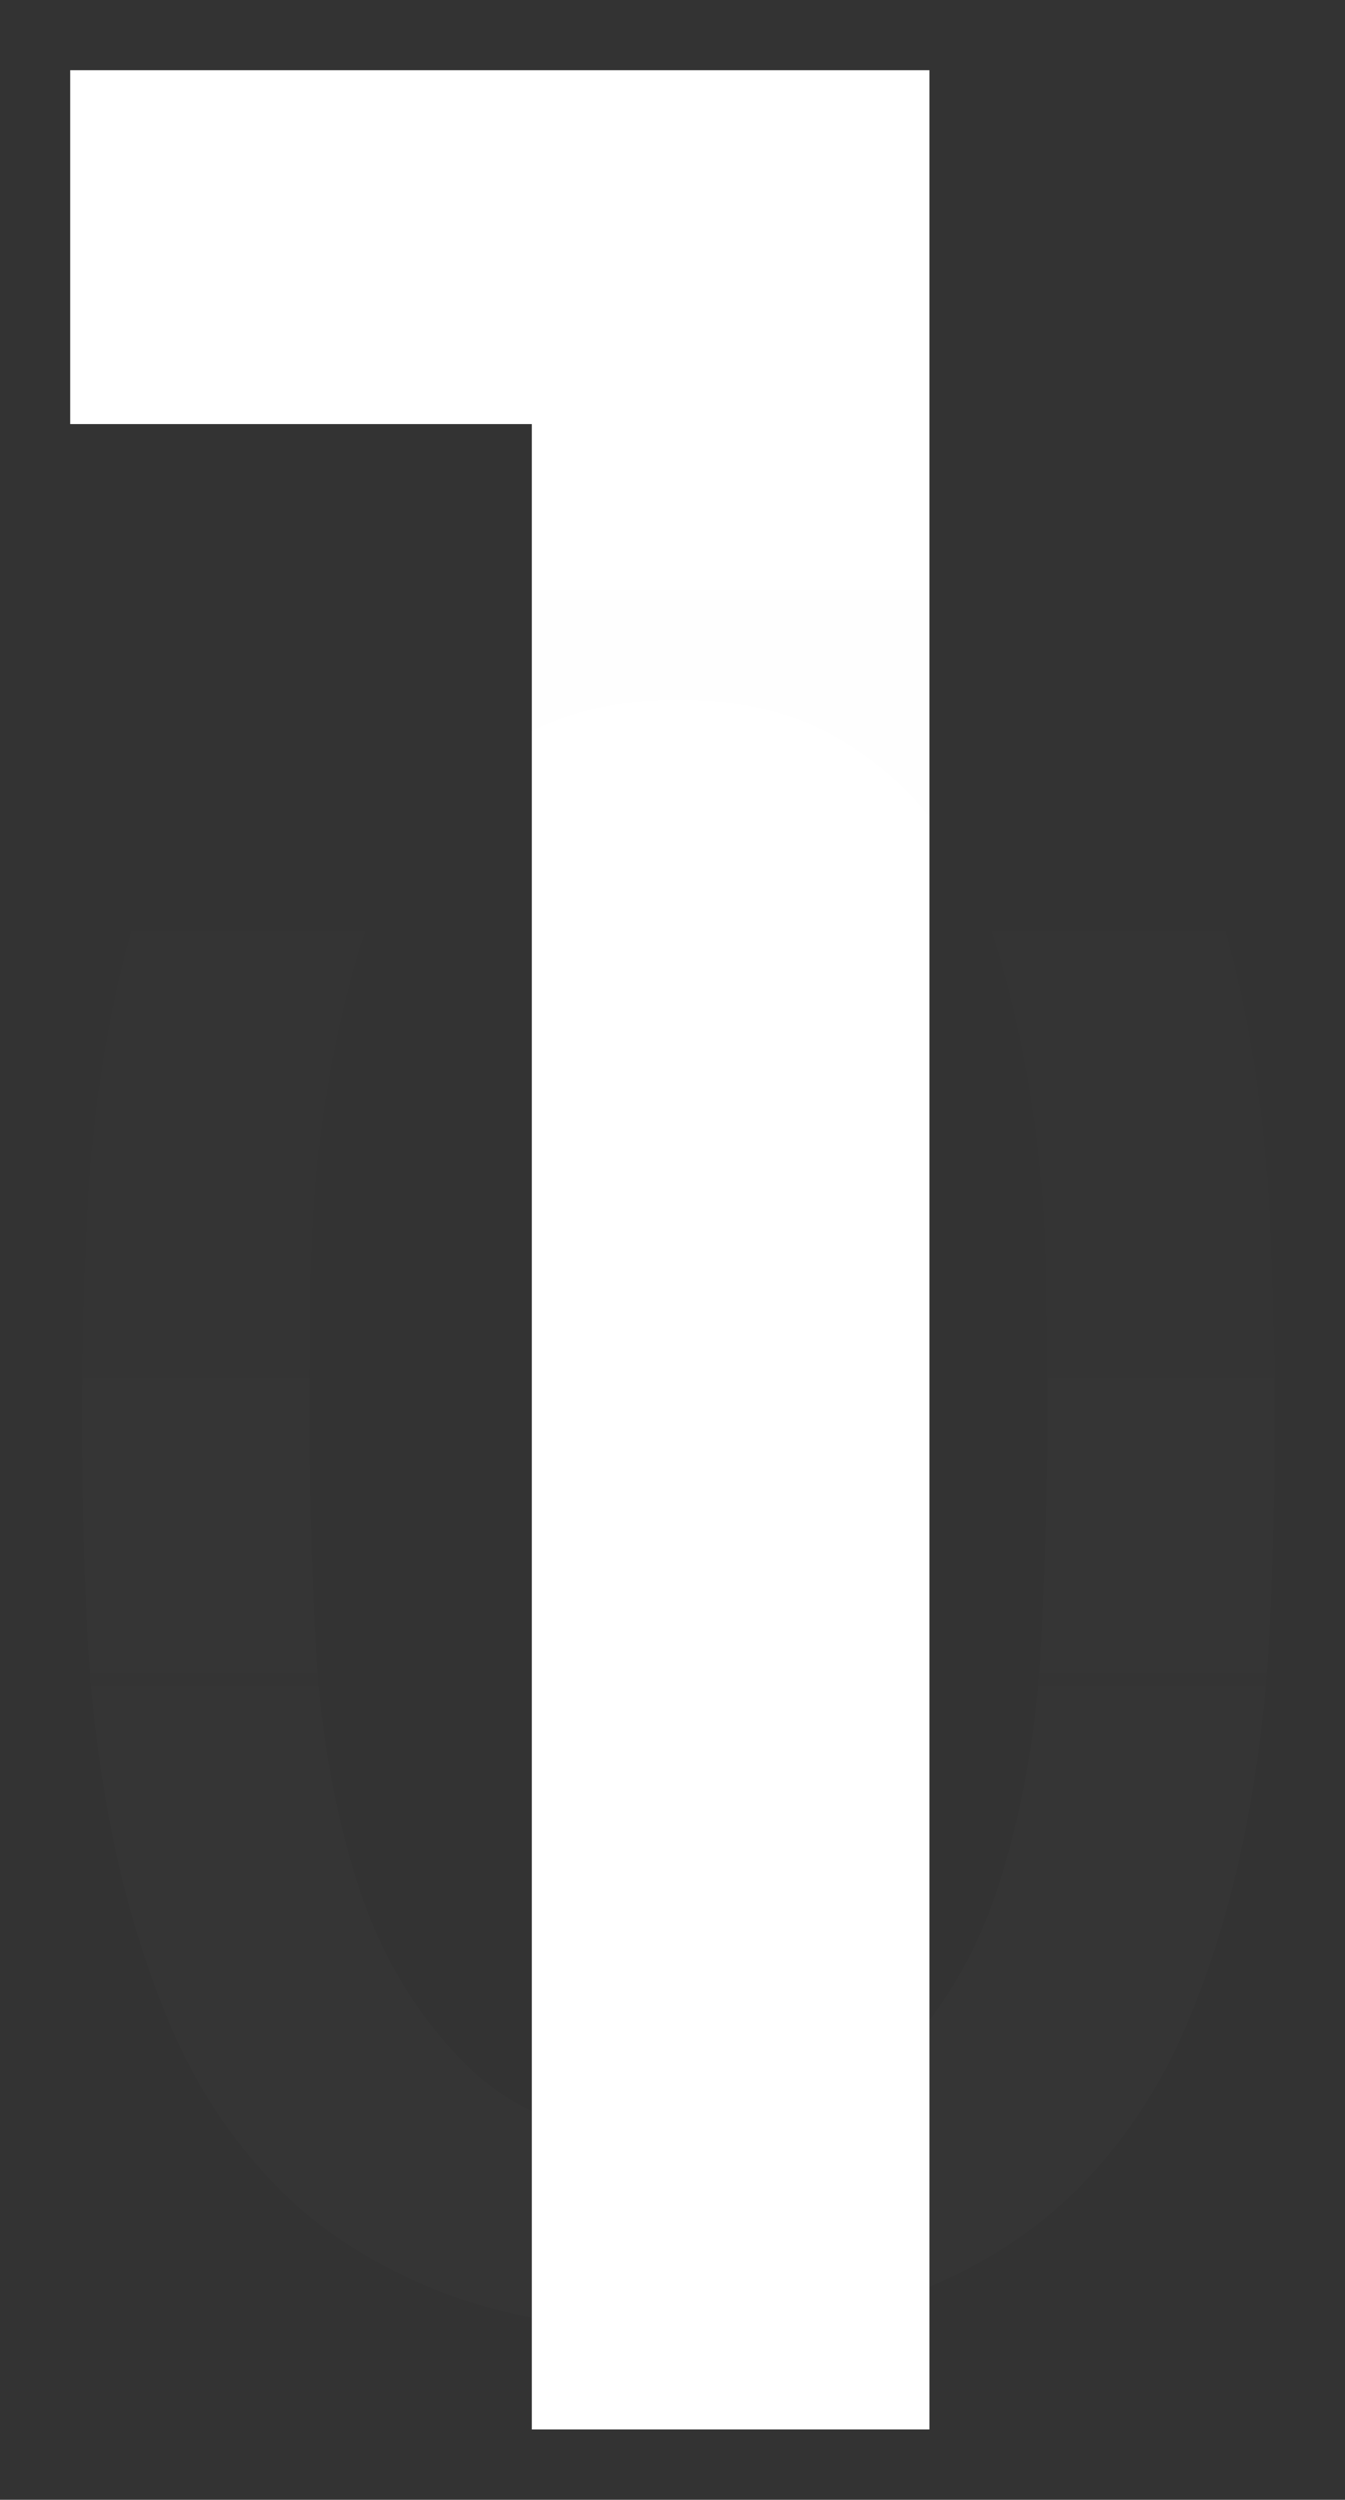 <svg xmlns="http://www.w3.org/2000/svg" xmlns:xlink="http://www.w3.org/1999/xlink" version="1.1" width="9.58" height="17.802" viewBox="0.168 -0.114 9.58 17.802">
  <rect x="0.168" y="-0.114" width="9.58" height="17.802" fill="#333333" stroke="none"/>
  <defs>
    <linearGradient id="grad_1" x1="32.001" y1="25.986" x2="32.001" y2="16.167" gradientUnits="userSpaceOnUse">
      <stop offset="0" stop-color="#FFFFFF" stop-opacity="0.01"/>
      <stop offset="1" stop-color="#000000" stop-opacity="0"/>
    </linearGradient>
  <linearGradient id="grad_1-,0,0,1,-27,-14" x1="5" y1="11.986" x2="5" y2="2.167" gradientUnits="userSpaceOnUse">
      <stop offset="0" stop-color="#FFFFFF" stop-opacity="0.01"/>
      <stop offset="1" stop-color="#000000" stop-opacity="0"/>
    </linearGradient></defs>
  <!-- Exported by Scratch - http://scratch.mit.edu/ -->
  <g id="ID0.9843664839863777">
    <path id="ID0.5163048976100981" fill="#FFFFFF" d="M 3.956 17.188 L 3.956 2.906 L 0.668 2.906 L 0.668 0.386 L 6.788 0.386 L 6.788 17.187 L 3.956 17.187 Z " stroke-width="1"/>
  </g>
  <g id="ID0.9877754580229521">
    <path id="ID0.24635698599740863" fill="url(#grad_1-,0,0,1,-27,-14)" d="M 0.788 8.553 C 0.812 8.05 0.872 7.558 0.968 7.079 C 1.064 6.6 1.202 6.144 1.382 5.712 C 1.562 5.281 1.808 4.903 2.12 4.58 C 2.432 4.256 2.825 3.999 3.299 3.807 C 3.773 3.616 4.34 3.52 5 3.52 C 5.66 3.52 6.227 3.616 6.701 3.808 C 7.175 4 7.568 4.257 7.88 4.581 C 8.192 4.904 8.438 5.282 8.618 5.713 C 8.798 6.145 8.935 6.6 9.032 7.08 C 9.128 7.559 9.187 8.05 9.212 8.554 C 9.237 9.058 9.248 9.543 9.248 10.01 C 9.248 10.479 9.236 10.966 9.212 11.47 C 9.188 11.975 9.128 12.468 9.032 12.949 C 8.935 13.429 8.798 13.883 8.618 14.309 C 8.437 14.736 8.191 15.111 7.88 15.436 C 7.568 15.76 7.178 16.015 6.71 16.203 C 6.242 16.389 5.672 16.482 5 16.482 C 4.34 16.482 3.773 16.388 3.299 16.203 C 2.824 16.015 2.432 15.761 2.12 15.436 C 1.808 15.111 1.562 14.736 1.382 14.309 C 1.202 13.882 1.064 13.429 0.968 12.949 C 0.872 12.469 0.812 11.975 0.788 11.47 C 0.764 10.966 0.752 10.479 0.752 10.01 C 0.752 9.542 0.764 9.056 0.788 8.553 Z M 2.417 11.6 C 2.447 12.192 2.543 12.749 2.705 13.27 C 2.867 13.791 3.128 14.232 3.488 14.591 C 3.848 14.95 4.352 15.13 5 15.13 C 5.648 15.13 6.152 14.95 6.512 14.591 C 6.872 14.232 7.133 13.791 7.295 13.27 C 7.457 12.749 7.553 12.192 7.583 11.6 C 7.613 11.006 7.628 10.471 7.628 9.991 C 7.628 9.679 7.625 9.335 7.619 8.958 C 7.613 8.581 7.583 8.204 7.529 7.826 C 7.474 7.449 7.396 7.08 7.295 6.721 C 7.194 6.362 7.043 6.047 6.846 5.778 C 6.647 5.508 6.399 5.29 6.098 5.122 C 5.798 4.954 5.432 4.87 5 4.87 C 4.568 4.87 4.202 4.954 3.902 5.122 C 3.602 5.289 3.353 5.508 3.155 5.778 C 2.957 6.048 2.807 6.362 2.705 6.721 C 2.603 7.08 2.525 7.449 2.471 7.826 C 2.417 8.203 2.387 8.58 2.381 8.958 C 2.375 9.335 2.372 9.68 2.372 9.991 C 2.372 10.47 2.387 11.006 2.417 11.6 Z " stroke-width="1"/>
  </g>
</svg>
